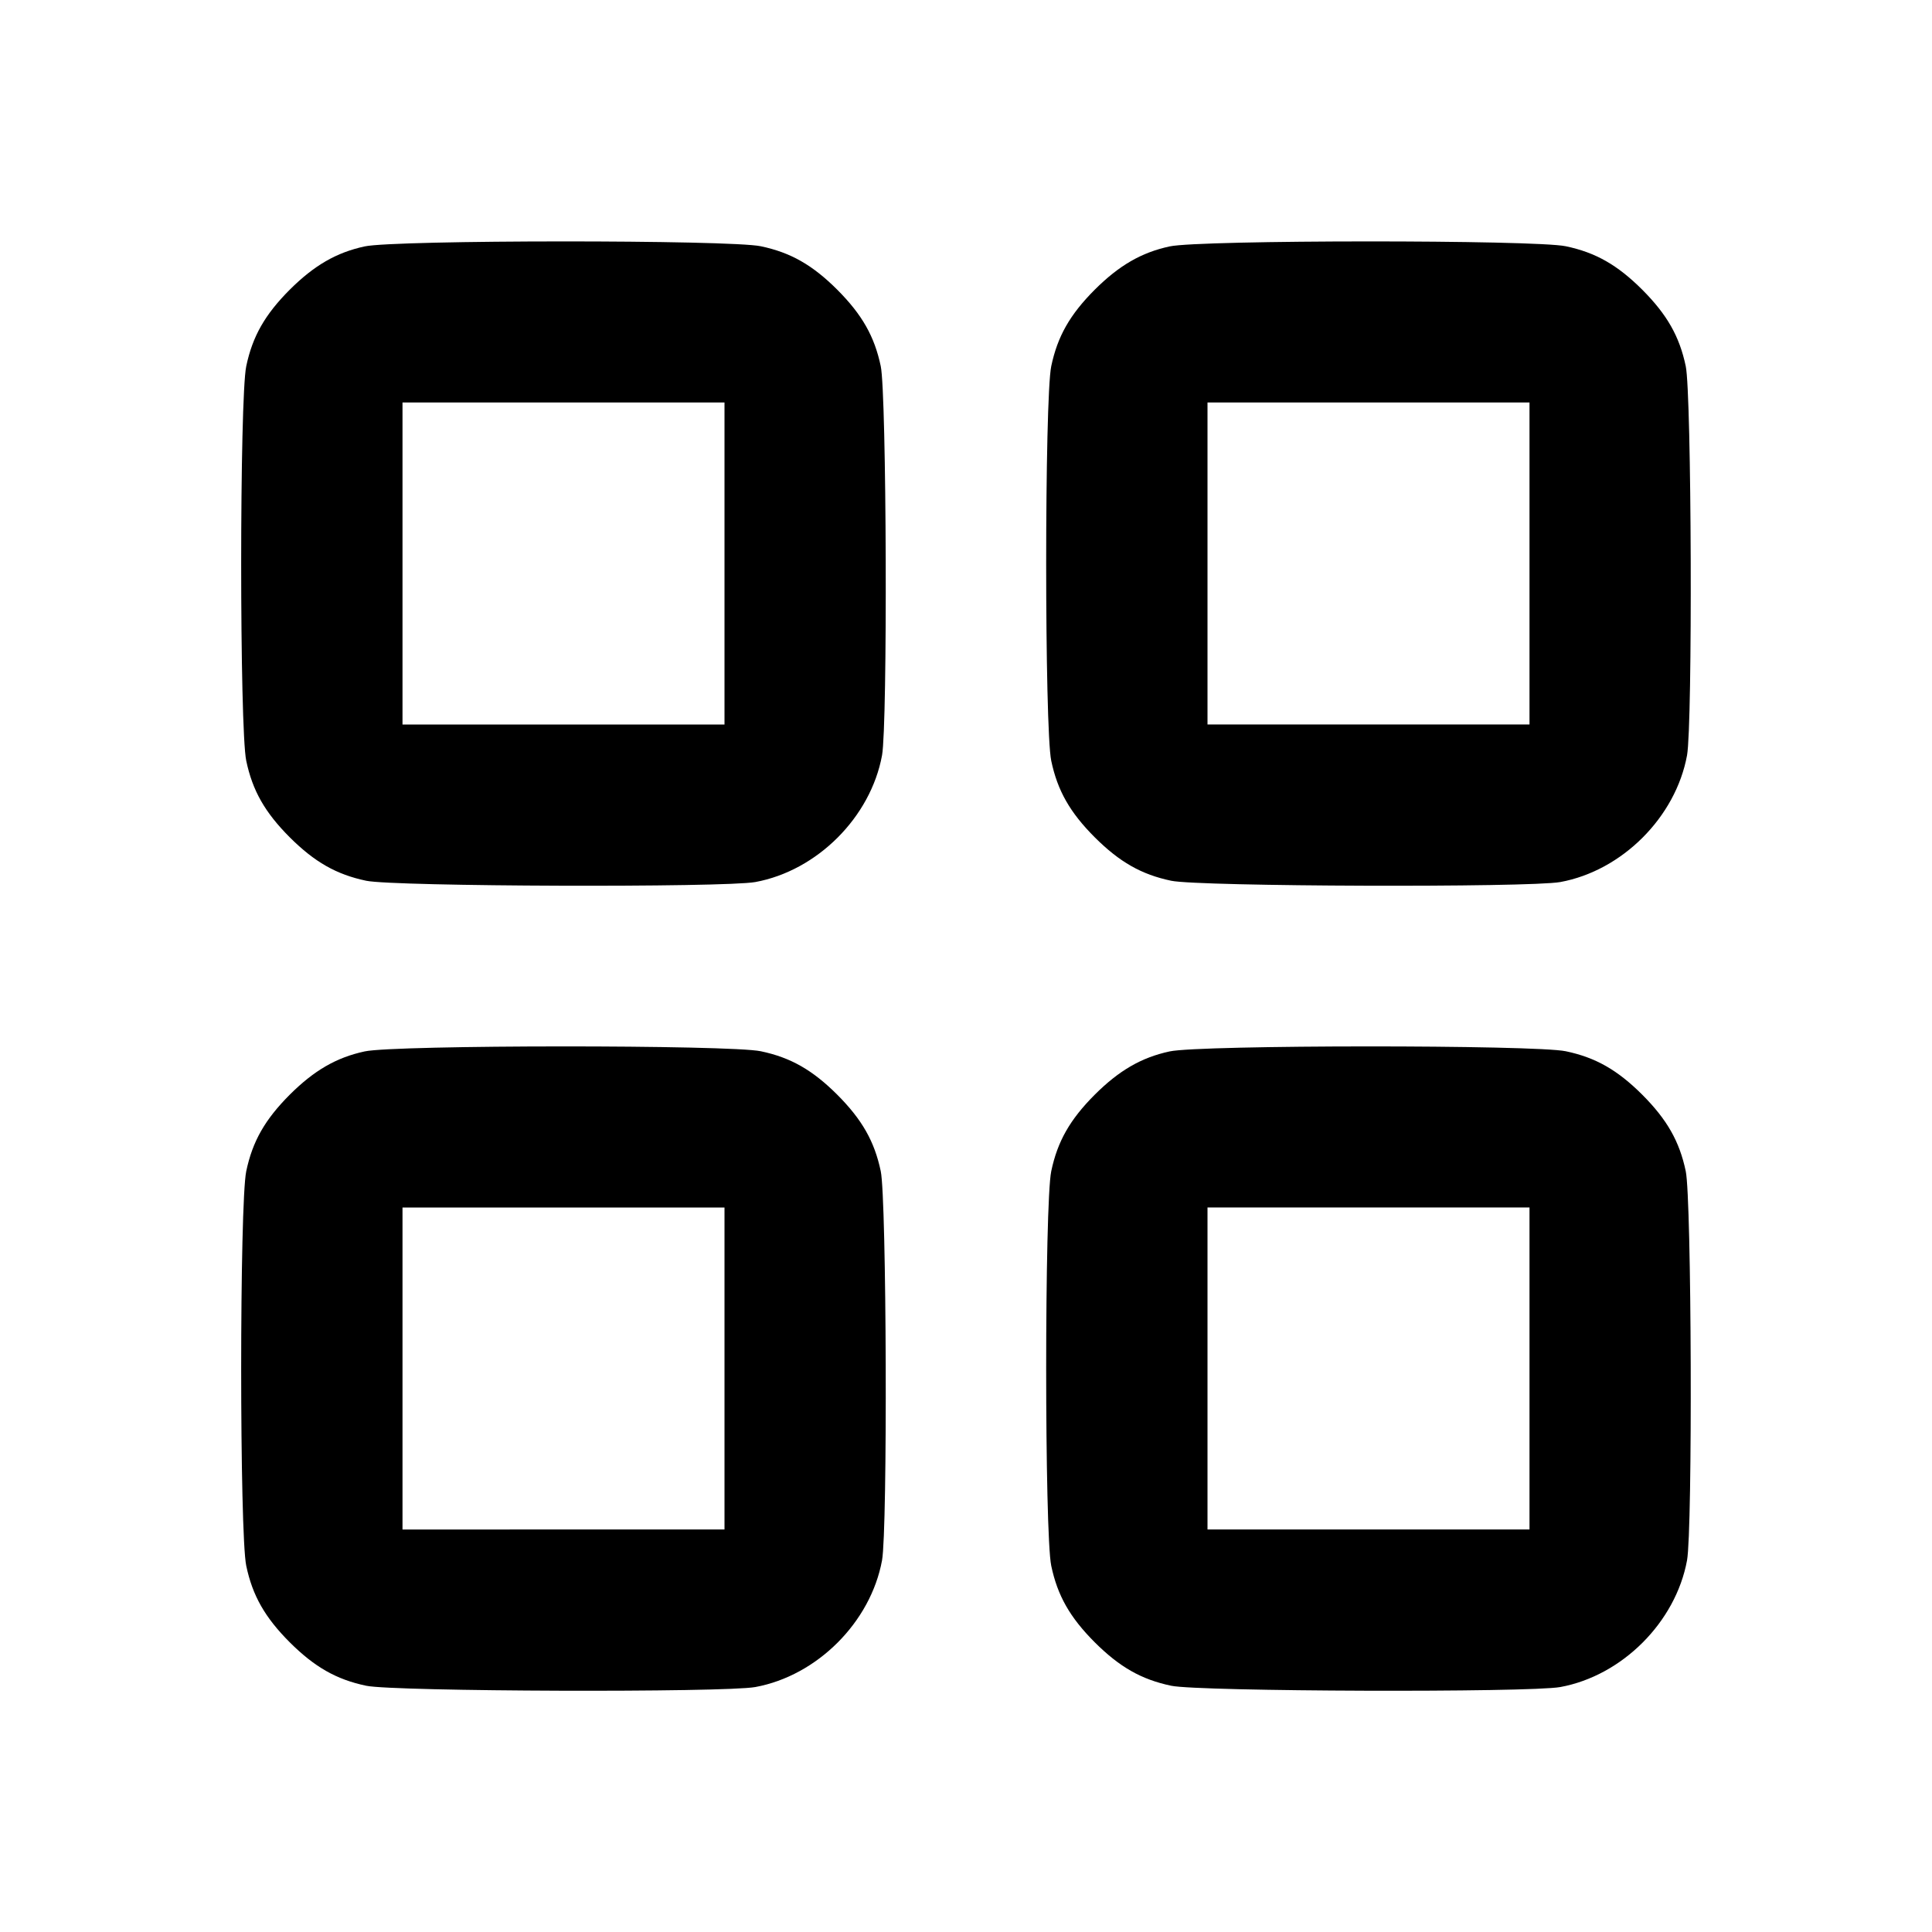 <svg width="24" height="24" fill="none" xmlns="http://www.w3.org/2000/svg"><path d="M4.53 3.061c-.352.076-.628.236-.931.538-.308.309-.462.579-.54.95-.084.396-.084 4.506 0 4.902.078.371.232.641.54.95.309.308.579.462.95.54.342.073 4.449.086 4.834.016.768-.141 1.433-.806 1.574-1.574.07-.385.057-4.492-.016-4.834-.078-.371-.232-.641-.54-.95-.309-.308-.579-.462-.95-.54-.383-.081-4.546-.08-4.921.002m10 0c-.352.076-.628.236-.931.538-.308.309-.462.579-.54.95-.084.396-.084 4.506 0 4.902.078.371.232.641.54.95.309.308.579.462.95.54.342.073 4.449.086 4.834.016.768-.141 1.433-.806 1.574-1.574.07-.385.057-4.492-.016-4.834-.078-.371-.232-.641-.54-.95-.309-.308-.579-.462-.95-.54-.383-.081-4.546-.08-4.921.002M9 7v2H5V5h4v2m10 0v2h-4V5h4v2M4.53 13.061c-.352.076-.628.236-.931.538-.308.309-.462.579-.54.95-.084.396-.084 4.506 0 4.902.078.371.232.641.54.95.309.308.579.462.95.54.342.073 4.449.086 4.834.016.768-.141 1.433-.806 1.574-1.574.07-.385.057-4.492-.016-4.834-.078-.371-.232-.641-.54-.95-.309-.308-.579-.462-.95-.54-.383-.081-4.546-.08-4.921.002m10 0c-.352.076-.628.236-.931.538-.308.309-.462.579-.54.95-.084.396-.084 4.506 0 4.902.078.371.232.641.54.95.309.308.579.462.95.54.342.073 4.449.086 4.834.016.768-.141 1.433-.806 1.574-1.574.07-.385.057-4.492-.016-4.834-.078-.371-.232-.641-.54-.95-.309-.308-.579-.462-.95-.54-.383-.081-4.546-.08-4.921.002M9 17v2H5v-4h4v2m10 0v2h-4v-4h4v2" fill-rule="evenodd" fill="#000"/></svg>